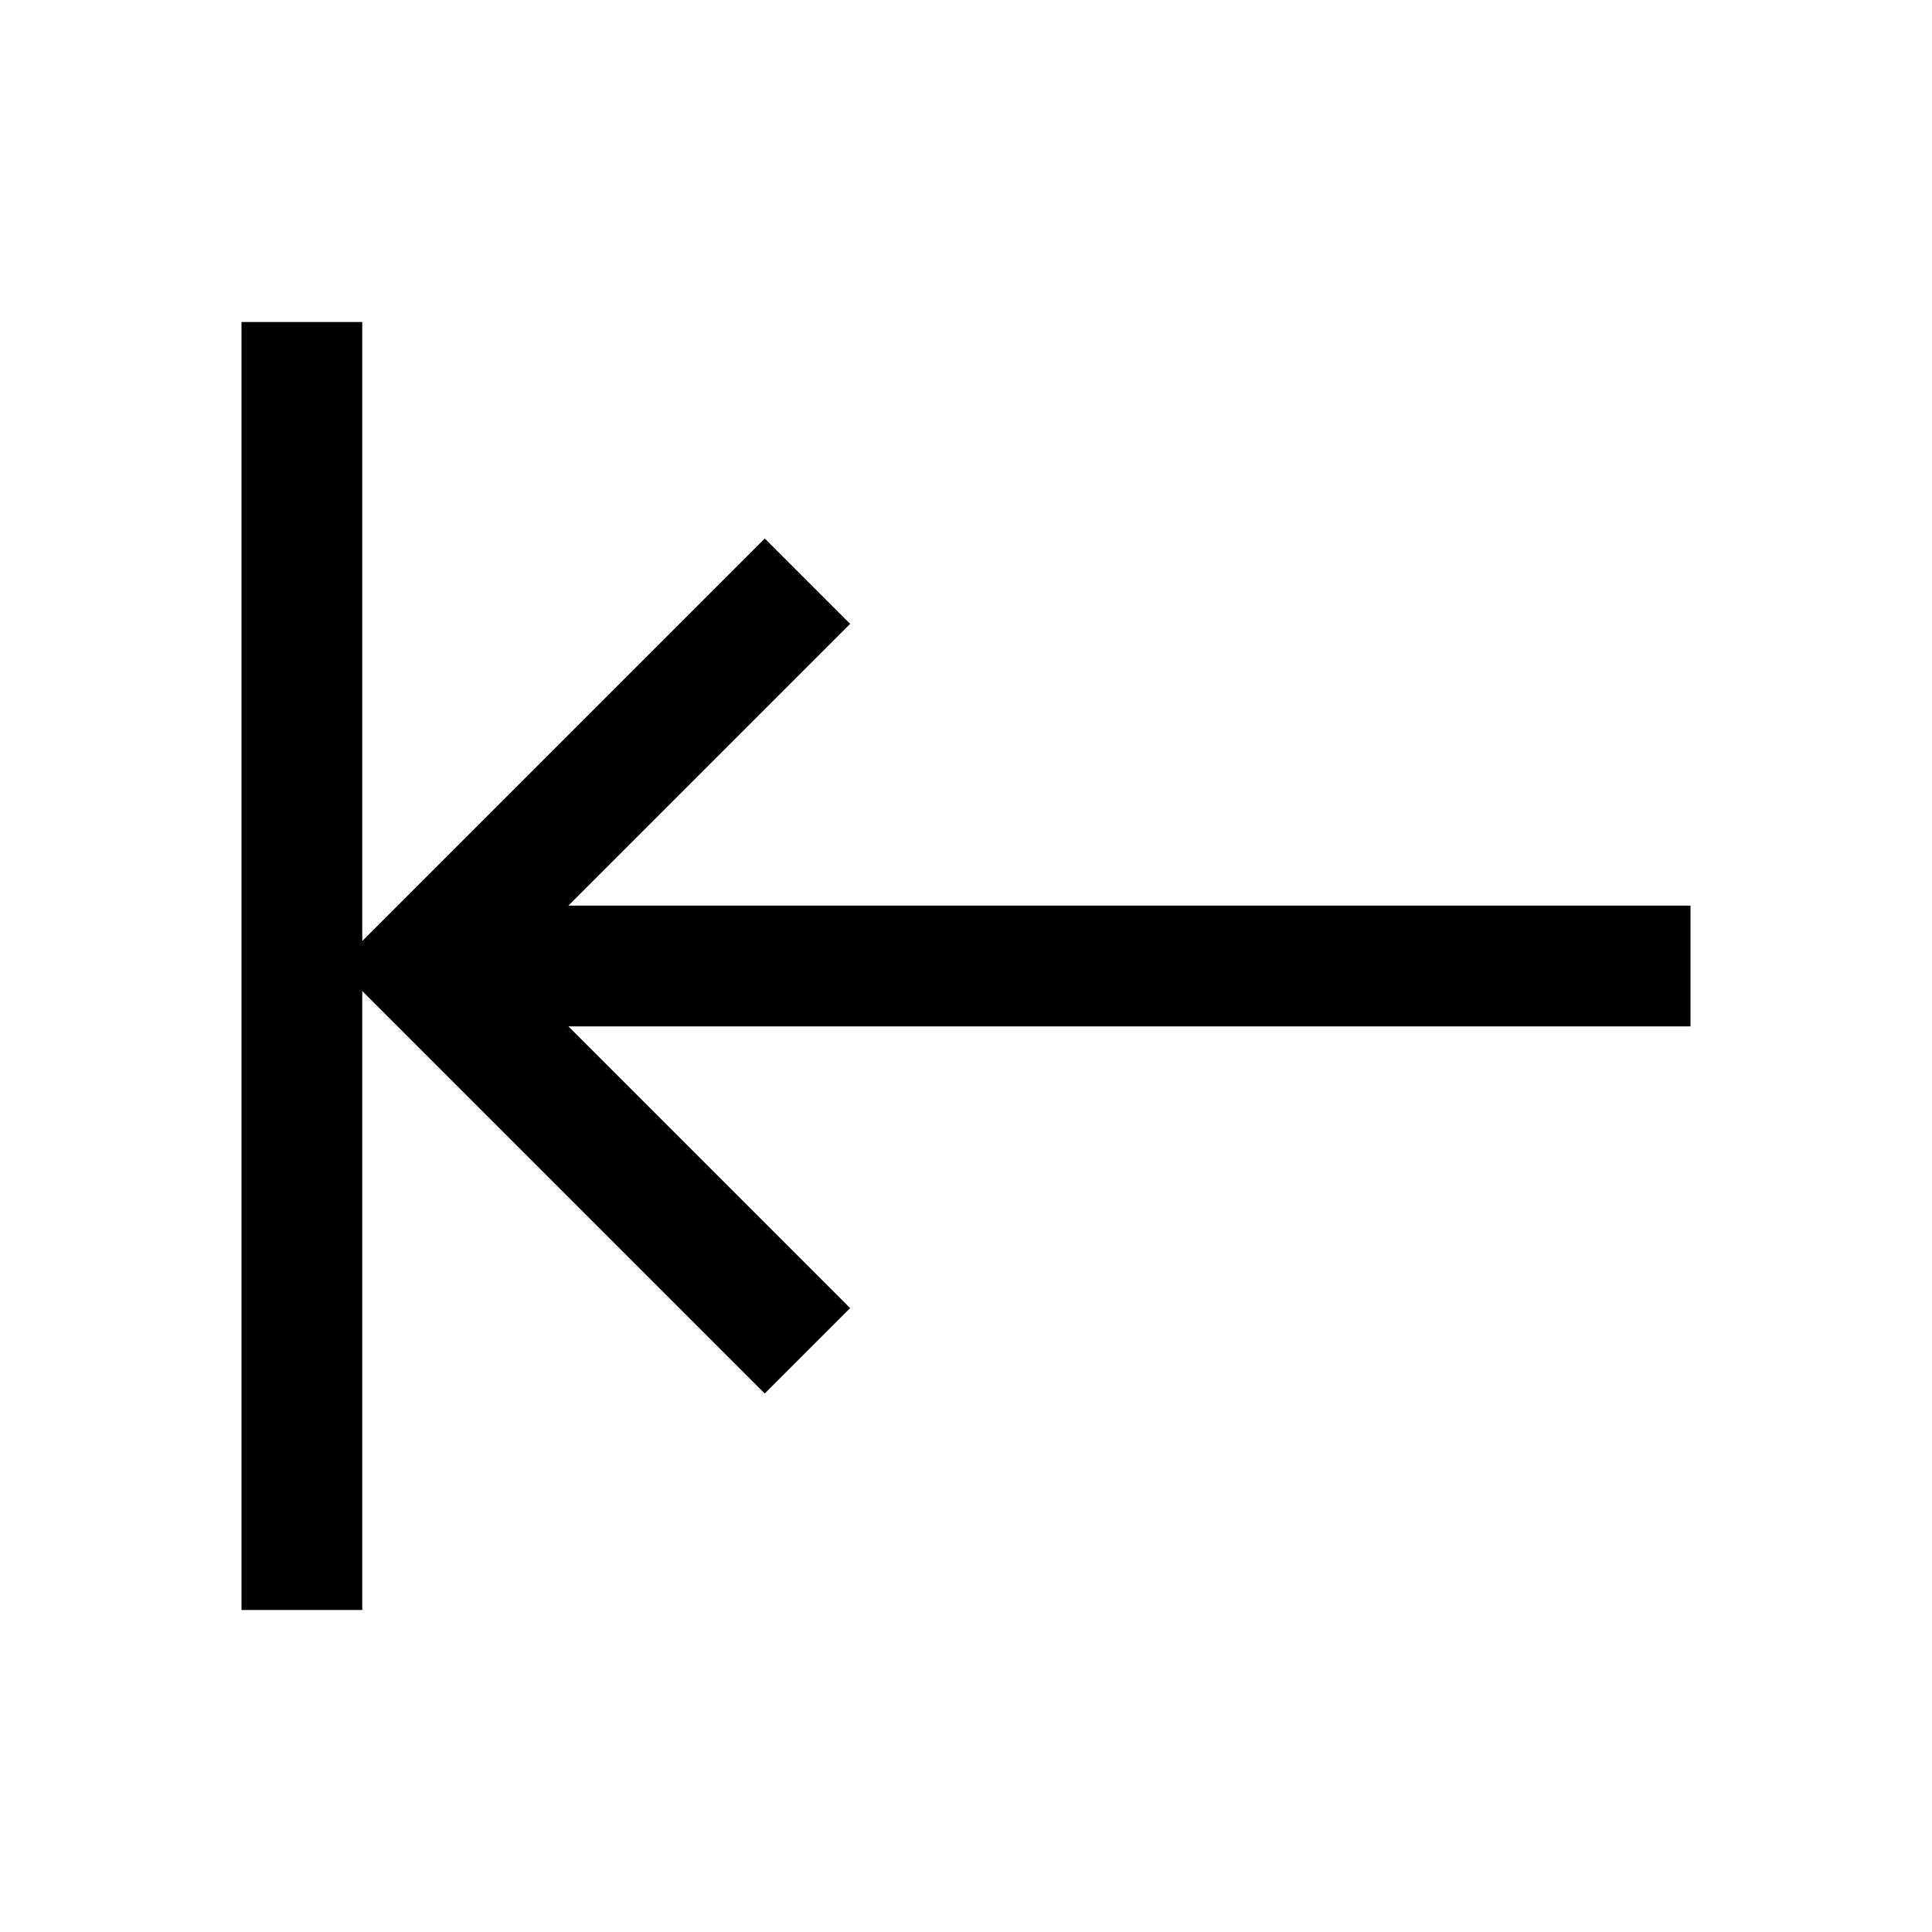 <svg width="24" height="24" viewBox="0 0 24 24" fill="none" xmlns="http://www.w3.org/2000/svg">
<path d="M9.5 7.75L5.25 12L9.5 16.25M20.25 12H6M3.75 4.75V19.25" stroke="black" stroke-width="1.5" stroke-linecap="square"/>
</svg>
